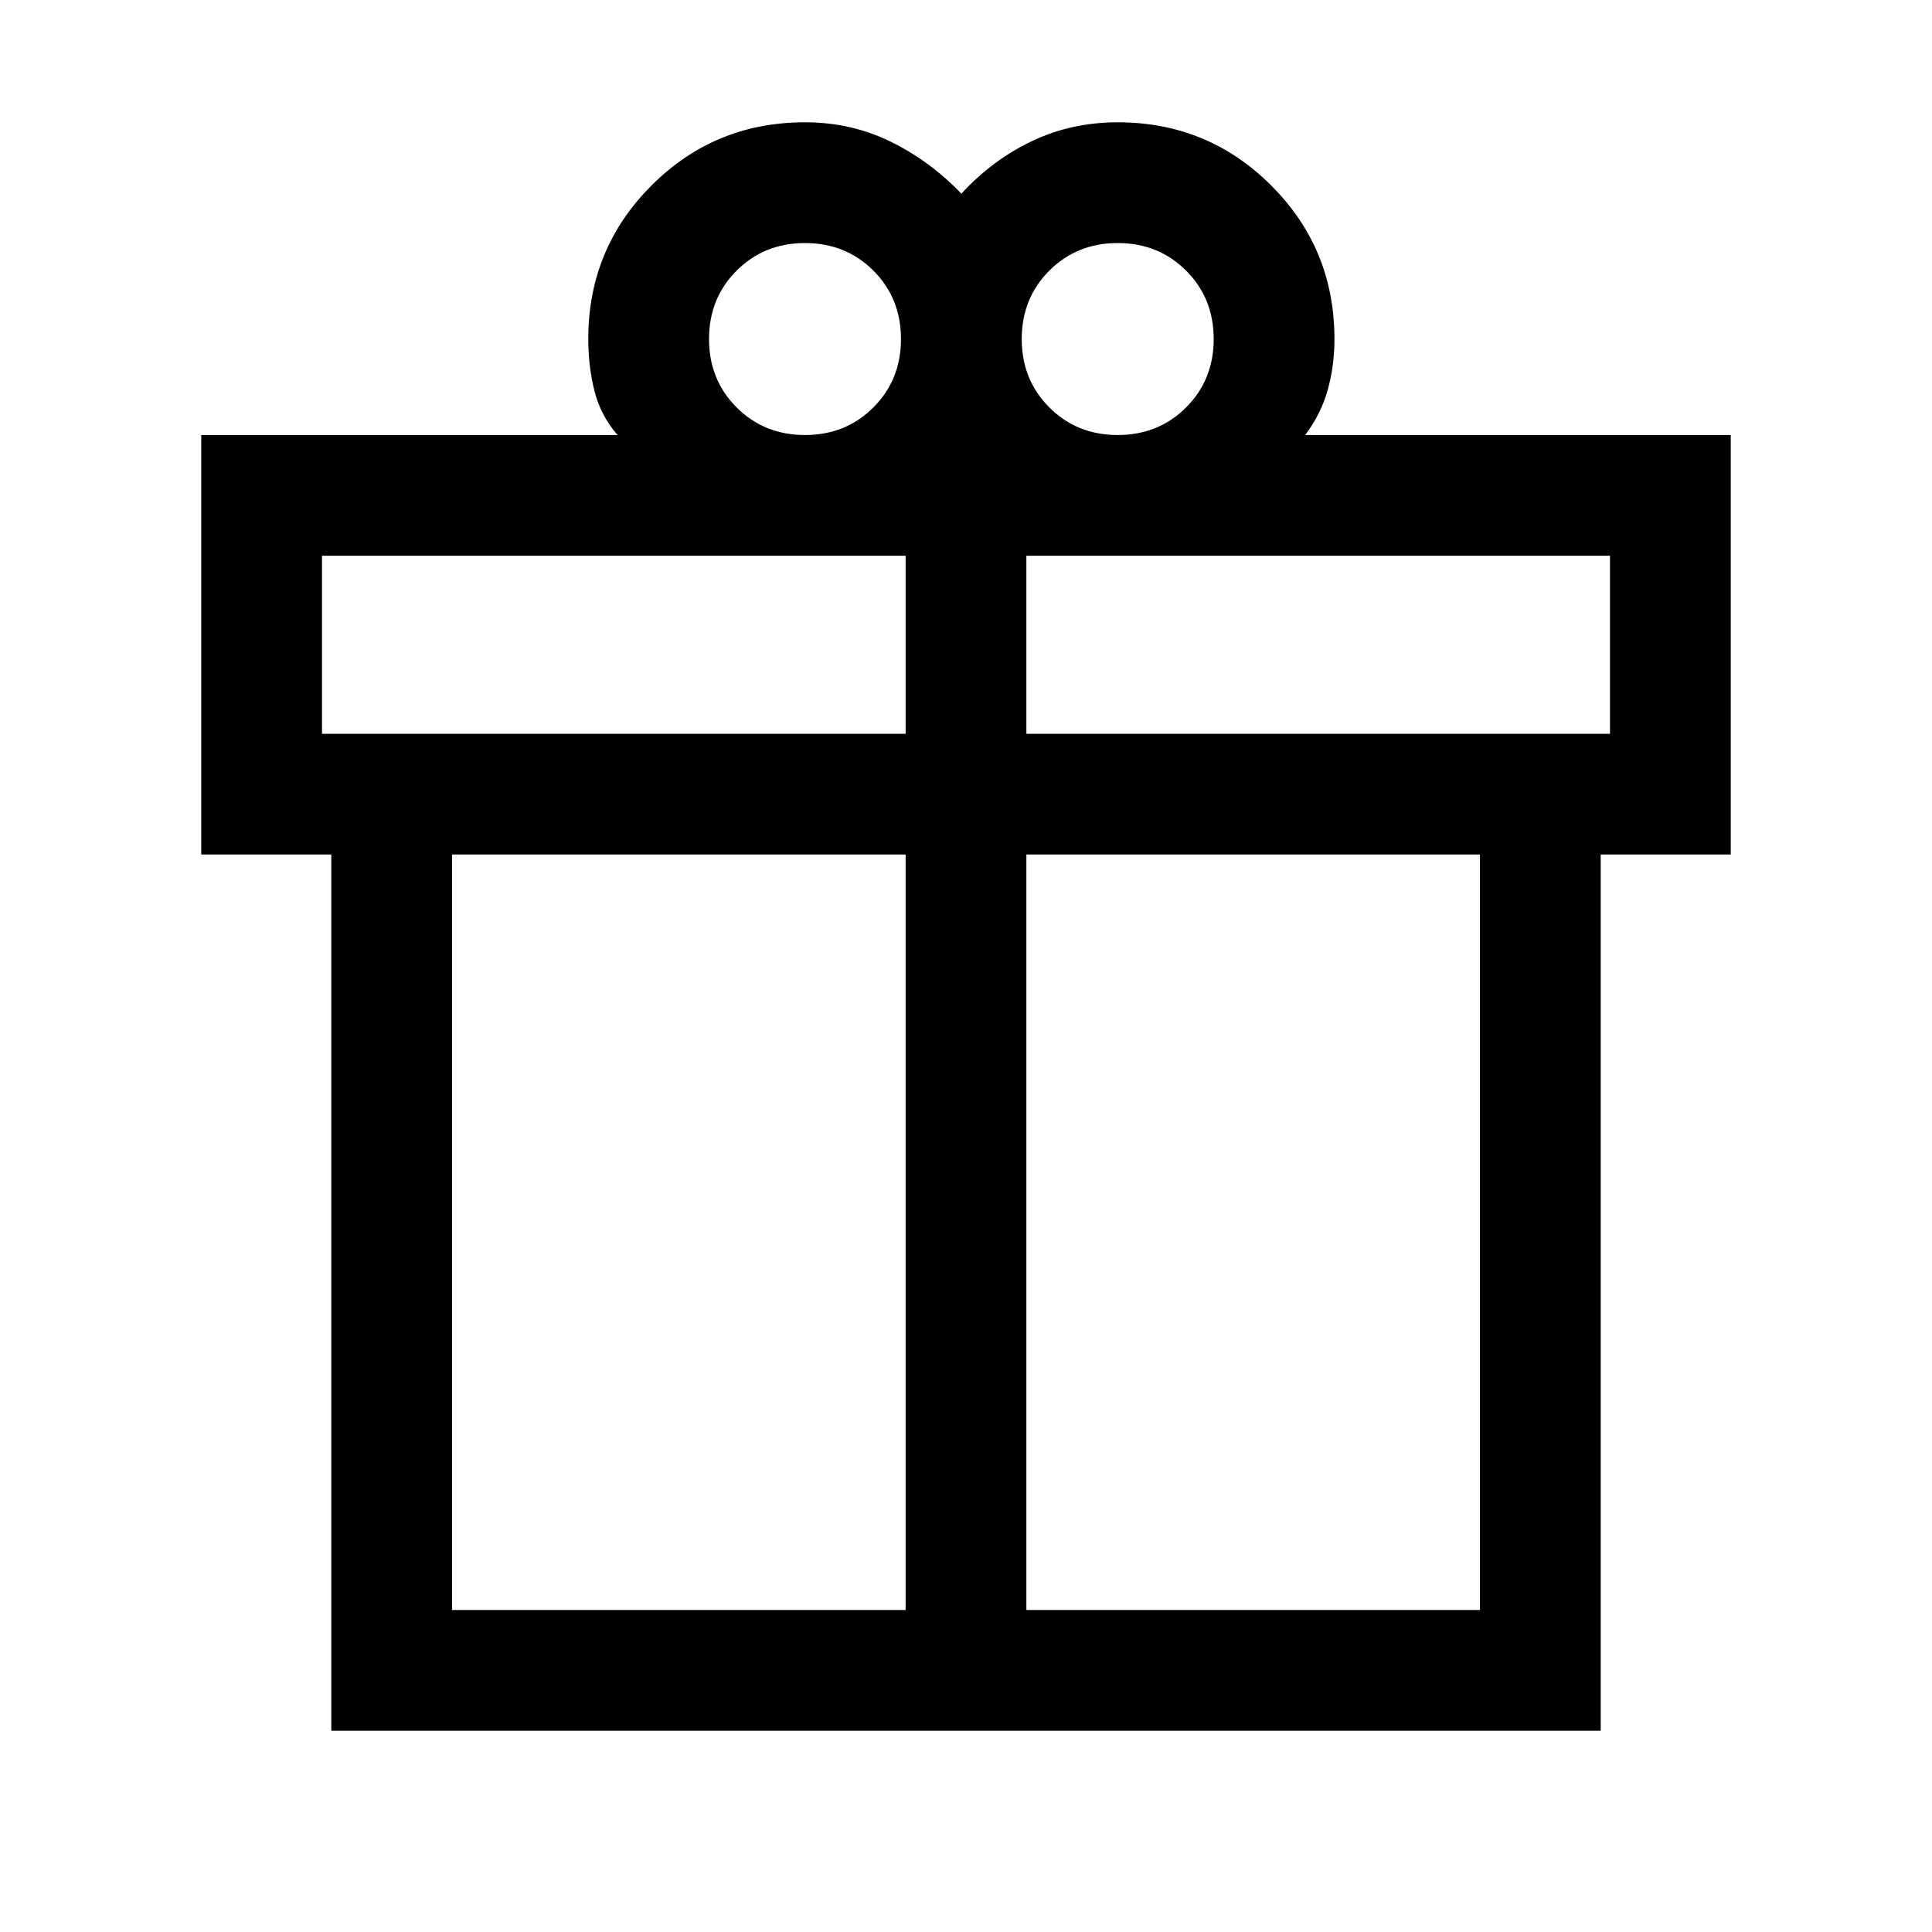 <svg xmlns="http://www.w3.org/2000/svg" height="24" viewBox="0 -960 960 960" width="24"><path d="M164.62-100v-435.39H100v-208.45h206.85q-8.46-9.77-11.5-22.01-3.04-12.23-3.04-25.69 0-44.87 31.41-76.28 31.41-31.41 76.28-31.41 23 0 42.62 9.65 19.61 9.66 35.07 25.81 15.46-16.77 35.08-26.11 19.61-9.35 42.61-9.35 44.88 0 76.29 31.41 31.41 31.41 31.41 76.28 0 13.31-3.35 25.31-3.35 12-11.19 22.39H860v208.45h-64.62V-100H164.62Zm390.76-739.23q-20.27 0-33.98 13.71-13.71 13.71-13.71 33.98 0 20.27 13.71 33.98 13.71 13.72 33.98 13.72 20.27 0 33.99-13.72 13.71-13.71 13.71-33.98 0-20.27-13.71-33.98-13.72-13.71-33.99-13.71Zm-203.07 47.69q0 20.27 13.71 33.98 13.71 13.72 33.98 13.72 20.27 0 33.98-13.72 13.71-13.71 13.71-33.98 0-20.27-13.71-33.98-13.71-13.71-33.98-13.71-20.27 0-33.98 13.71-13.71 13.71-13.71 33.98ZM160-683.85v88.47h290v-88.47H160ZM450-160v-375.39H224.61V-160H450Zm60 0h225.39v-375.39H510V-160Zm290-435.38v-88.47H510v88.47h290Z"/></svg>